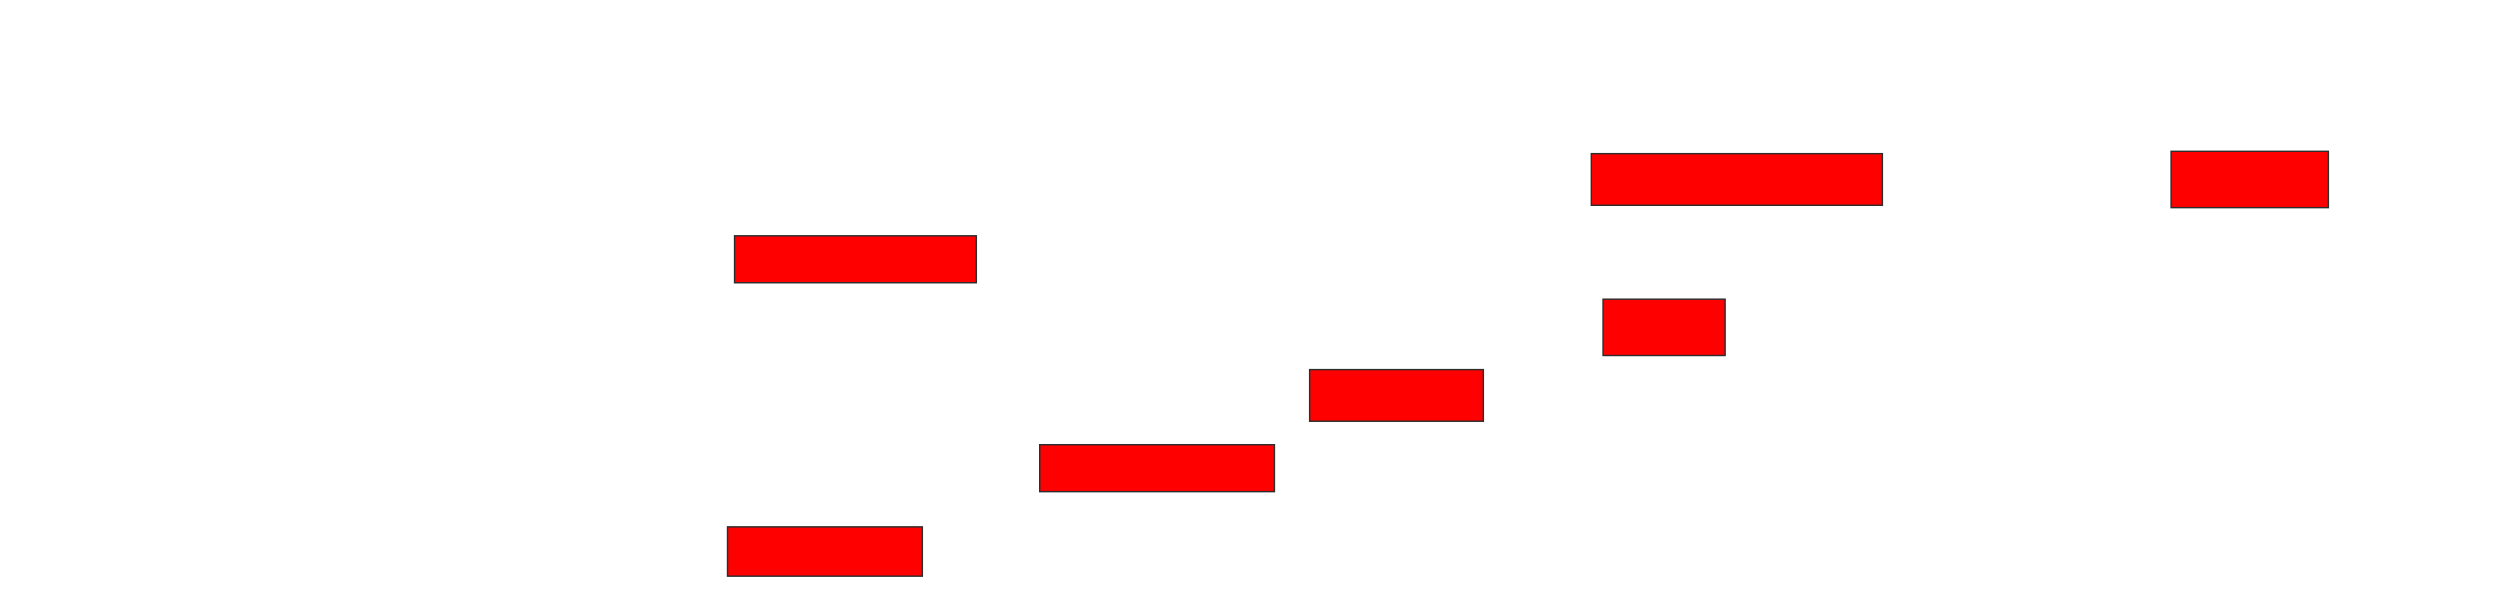 <svg xmlns="http://www.w3.org/2000/svg" width="1746" height="414">
 <!-- Created with Image Occlusion Enhanced -->
 <g>
  <title>Labels</title>
 </g>
 <g>
  <title>Masks</title>
  <rect id="e240b30e0ea940a9a2271f15a96397b0-ao-1" height="36.066" width="203.279" y="107.311" x="1111.377" stroke="#2D2D2D" fill="#ff0000"/>
  <rect id="e240b30e0ea940a9a2271f15a96397b0-ao-2" height="39.344" width="109.836" y="105.672" x="1516.295" stroke="#2D2D2D" fill="#ff0000"/>
  <rect id="e240b30e0ea940a9a2271f15a96397b0-ao-3" height="32.787" width="168.852" y="164.689" x="513.016" stroke="#2D2D2D" fill="#ff0000"/>
  <rect id="e240b30e0ea940a9a2271f15a96397b0-ao-4" height="39.344" width="85.246" y="208.951" x="1119.574" stroke="#2D2D2D" fill="#ff0000"/>
  <rect id="e240b30e0ea940a9a2271f15a96397b0-ao-5" height="36.066" width="121.311" y="258.131" x="914.656" stroke="#2D2D2D" fill="#ff0000"/>
  <rect id="e240b30e0ea940a9a2271f15a96397b0-ao-6" height="32.787" width="163.934" y="310.59" x="726.131" stroke="#2D2D2D" fill="#ff0000"/>
  <rect id="e240b30e0ea940a9a2271f15a96397b0-ao-7" height="34.426" width="136.066" y="367.967" x="508.098" stroke="#2D2D2D" fill="#ff0000"/>
 </g>
</svg>